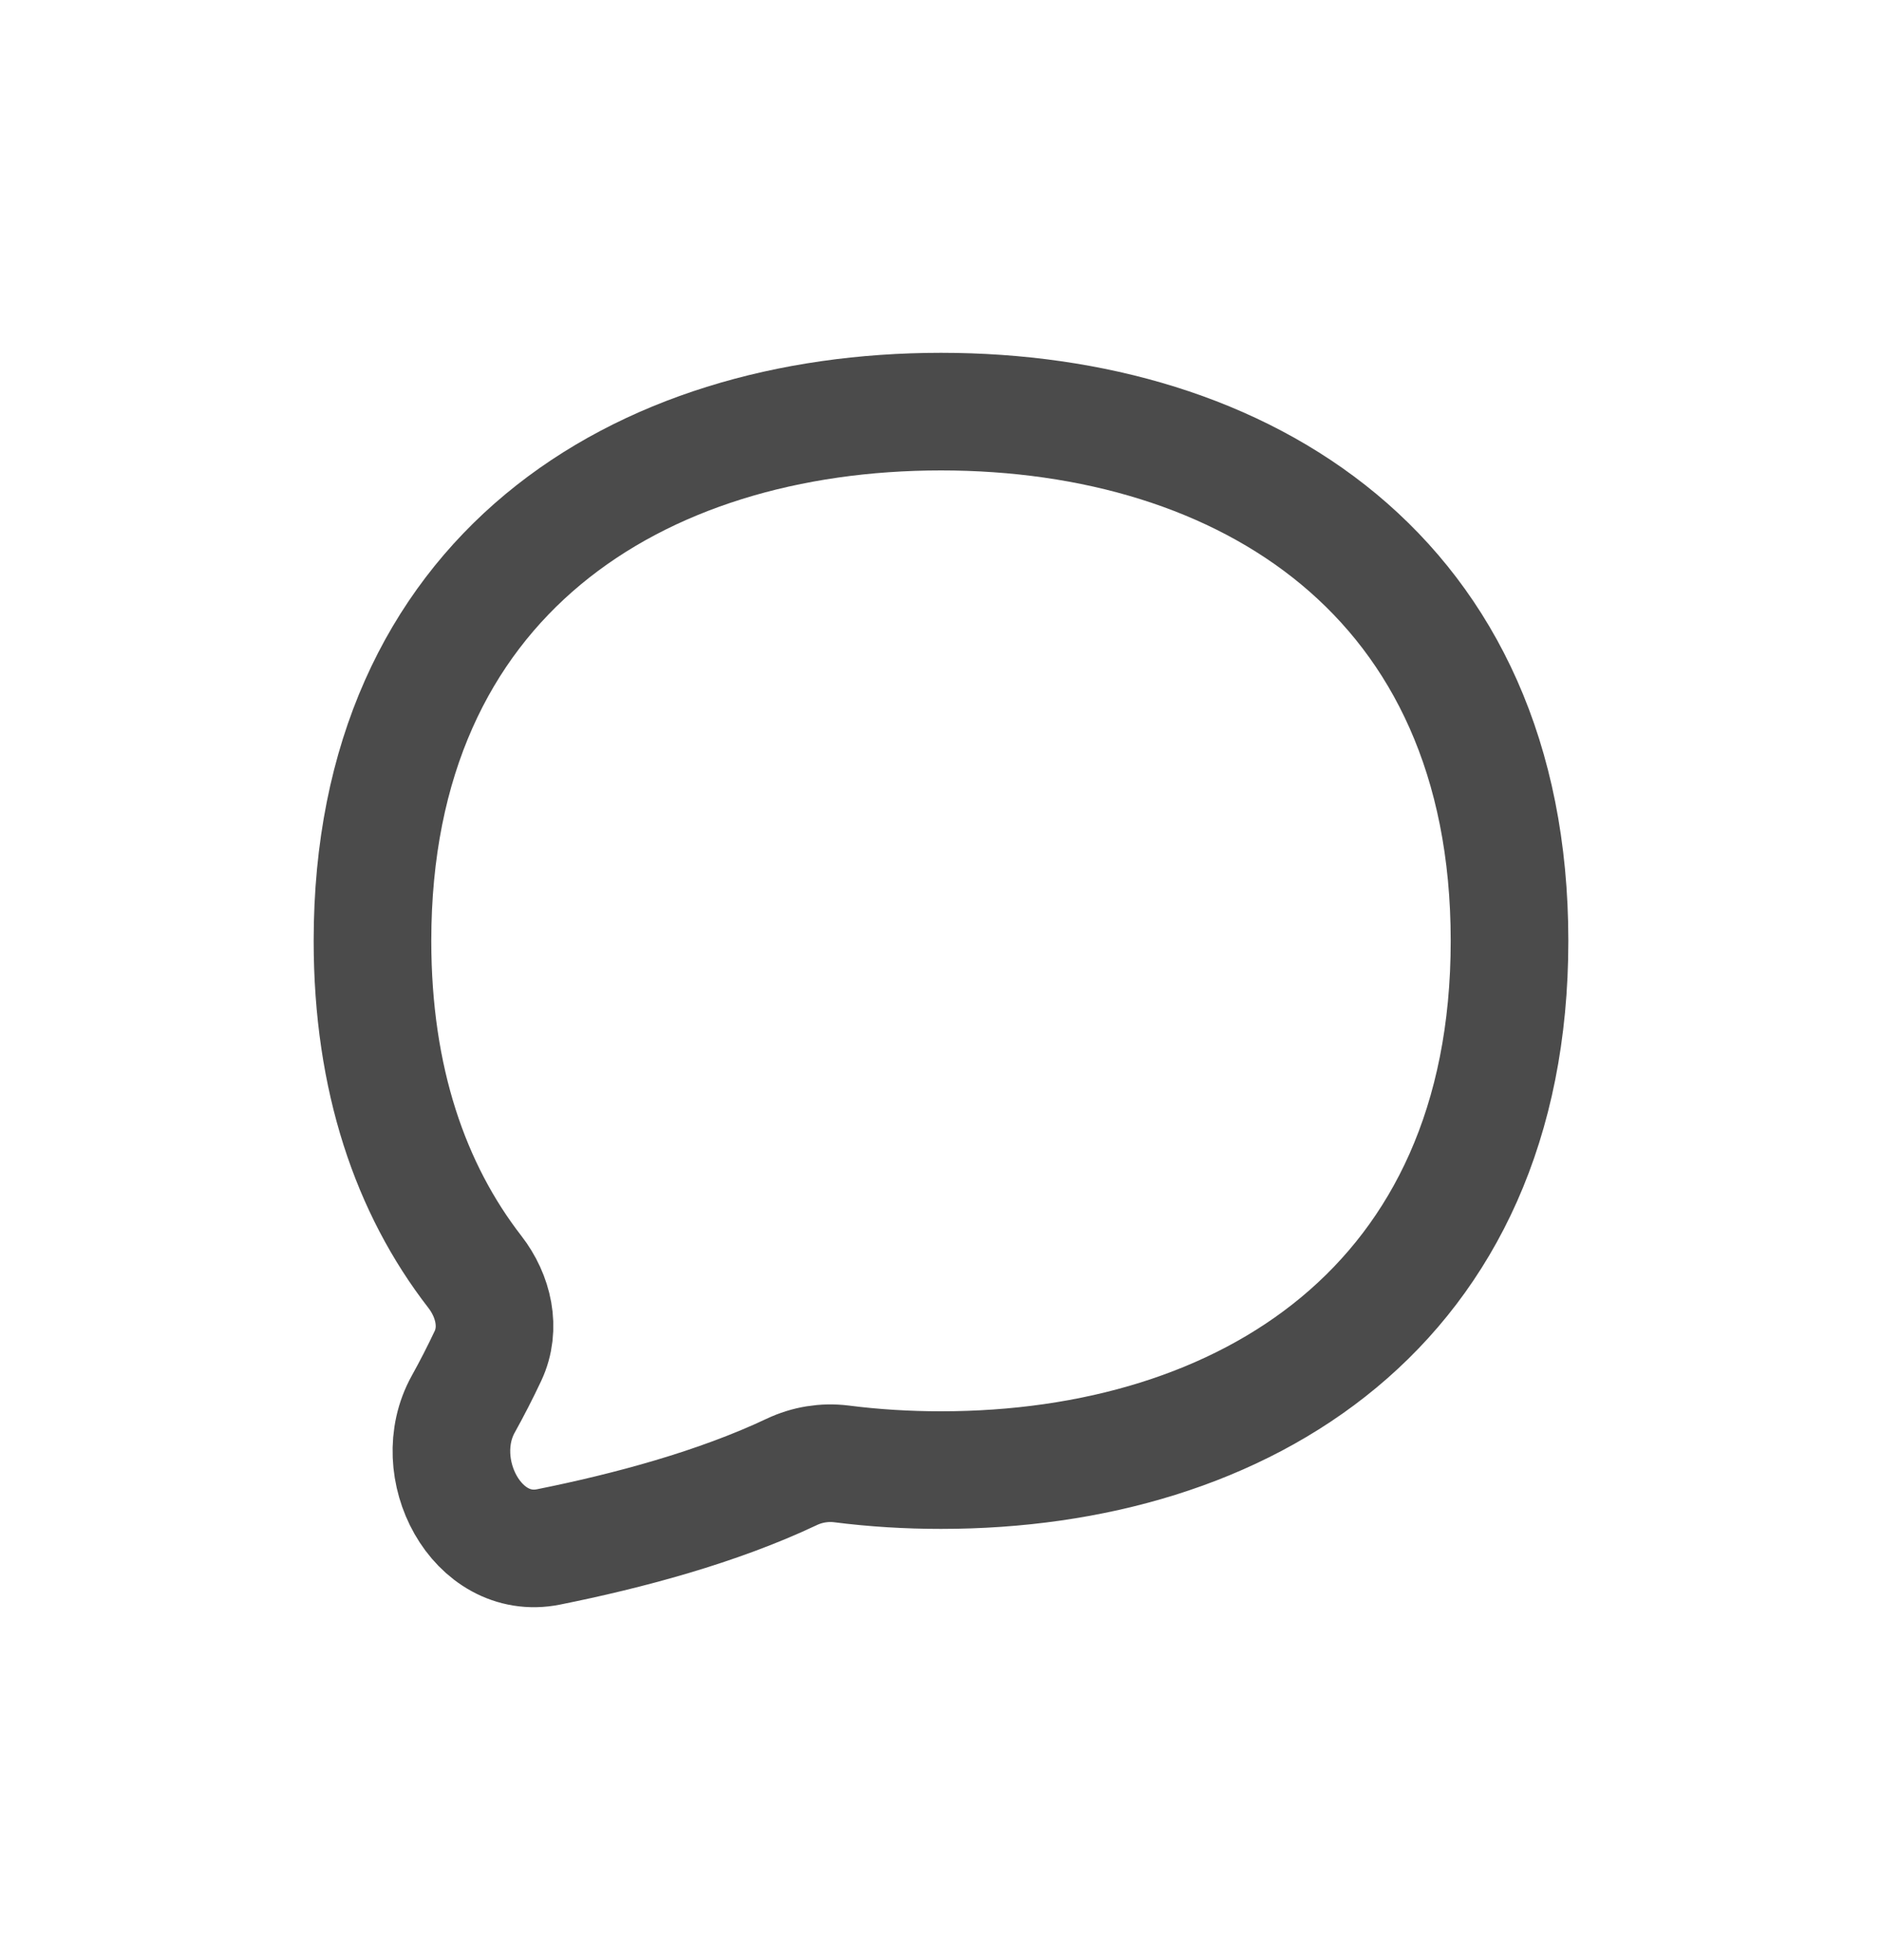 <svg width="24" height="25" viewBox="0 0 24 25" fill="none" xmlns="http://www.w3.org/2000/svg">
<path d="M12 18.75C15.866 18.75 19.25 16.655 19.25 12C19.25 7.345 15.866 5.25 12 5.25C8.134 5.25 4.75 7.345 4.75 12C4.75 13.768 5.238 15.166 6.055 16.221C6.294 16.529 6.389 16.939 6.223 17.293C6.122 17.508 6.016 17.713 5.908 17.908C5.454 18.724 6.08 19.913 6.995 19.73C8.011 19.526 9.148 19.222 10.095 18.774C10.293 18.68 10.513 18.644 10.73 18.671C11.145 18.724 11.569 18.75 12 18.75Z" stroke="#4B4B4B" stroke-width="1.5" stroke-linecap="round" stroke-linejoin="round"/>
</svg>
